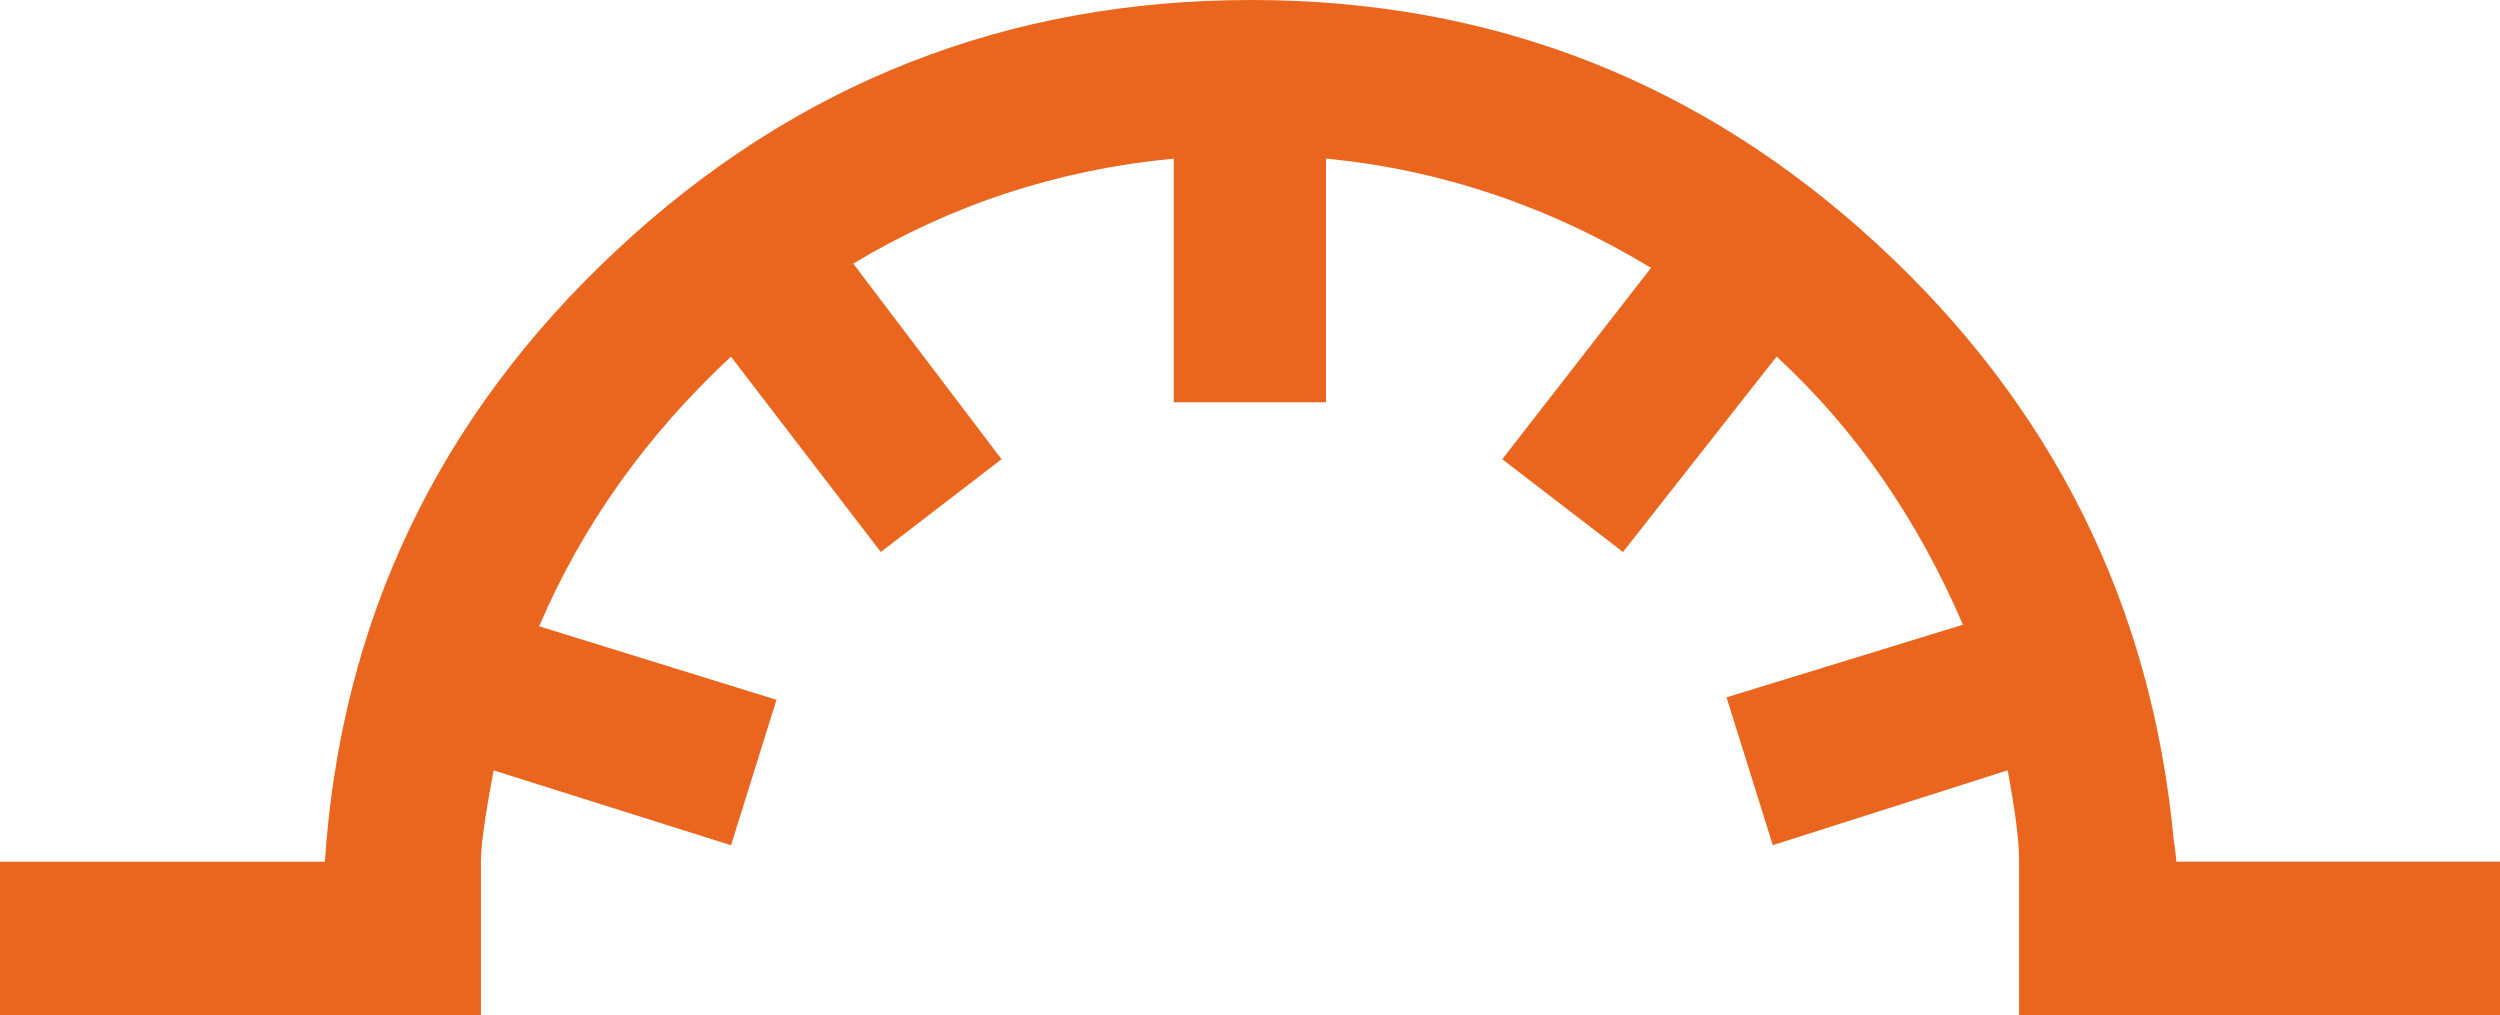 <?xml version="1.0" encoding="utf-8"?>
<!-- Generator: Adobe Illustrator 14.0.0, SVG Export Plug-In . SVG Version: 6.00 Build 43363)  -->
<!DOCTYPE svg PUBLIC "-//W3C//DTD SVG 1.1//EN" "http://www.w3.org/Graphics/SVG/1.1/DTD/svg11.dtd">
<svg version="1.1" id="Livello_1" xmlns="http://www.w3.org/2000/svg" xmlns:xlink="http://www.w3.org/1999/xlink" x="0px" y="0px"
	 width="31.559px" height="12.816px" viewBox="0 0 31.559 12.816" enable-background="new 0 0 31.559 12.816" xml:space="preserve">
<g>
	<path fill="#EA661F" d="M10.771,3.328l1.872,2.469l-1.524,1.171L9.227,4.502c-1.069,0.996-1.876,2.13-2.421,3.404l2.996,0.928
		L9.228,10.67L6.231,9.725c-0.106,0.565-0.16,0.945-0.16,1.137v1.955H0v-1.939h4.101C4.304,7.834,5.532,5.26,7.786,3.156
		S12.709,0,15.795,0c3.033,0,5.663,1.024,7.891,3.072c2.227,2.048,3.479,4.564,3.756,7.549c0.011,0.053,0.021,0.139,0.032,0.256
		h4.085v1.939h-6.071v-1.955c0-0.246-0.048-0.625-0.144-1.137l-2.965,0.945l-0.584-1.866l2.984-0.917
		c-0.576-1.342-1.36-2.47-2.352-3.385l-1.939,2.467l-1.524-1.171l1.878-2.416c-1.292-0.78-2.66-1.24-4.103-1.379v3.076h-1.922V2.002
		C13.357,2.141,12.008,2.583,10.771,3.328z"/>
</g>
</svg>
